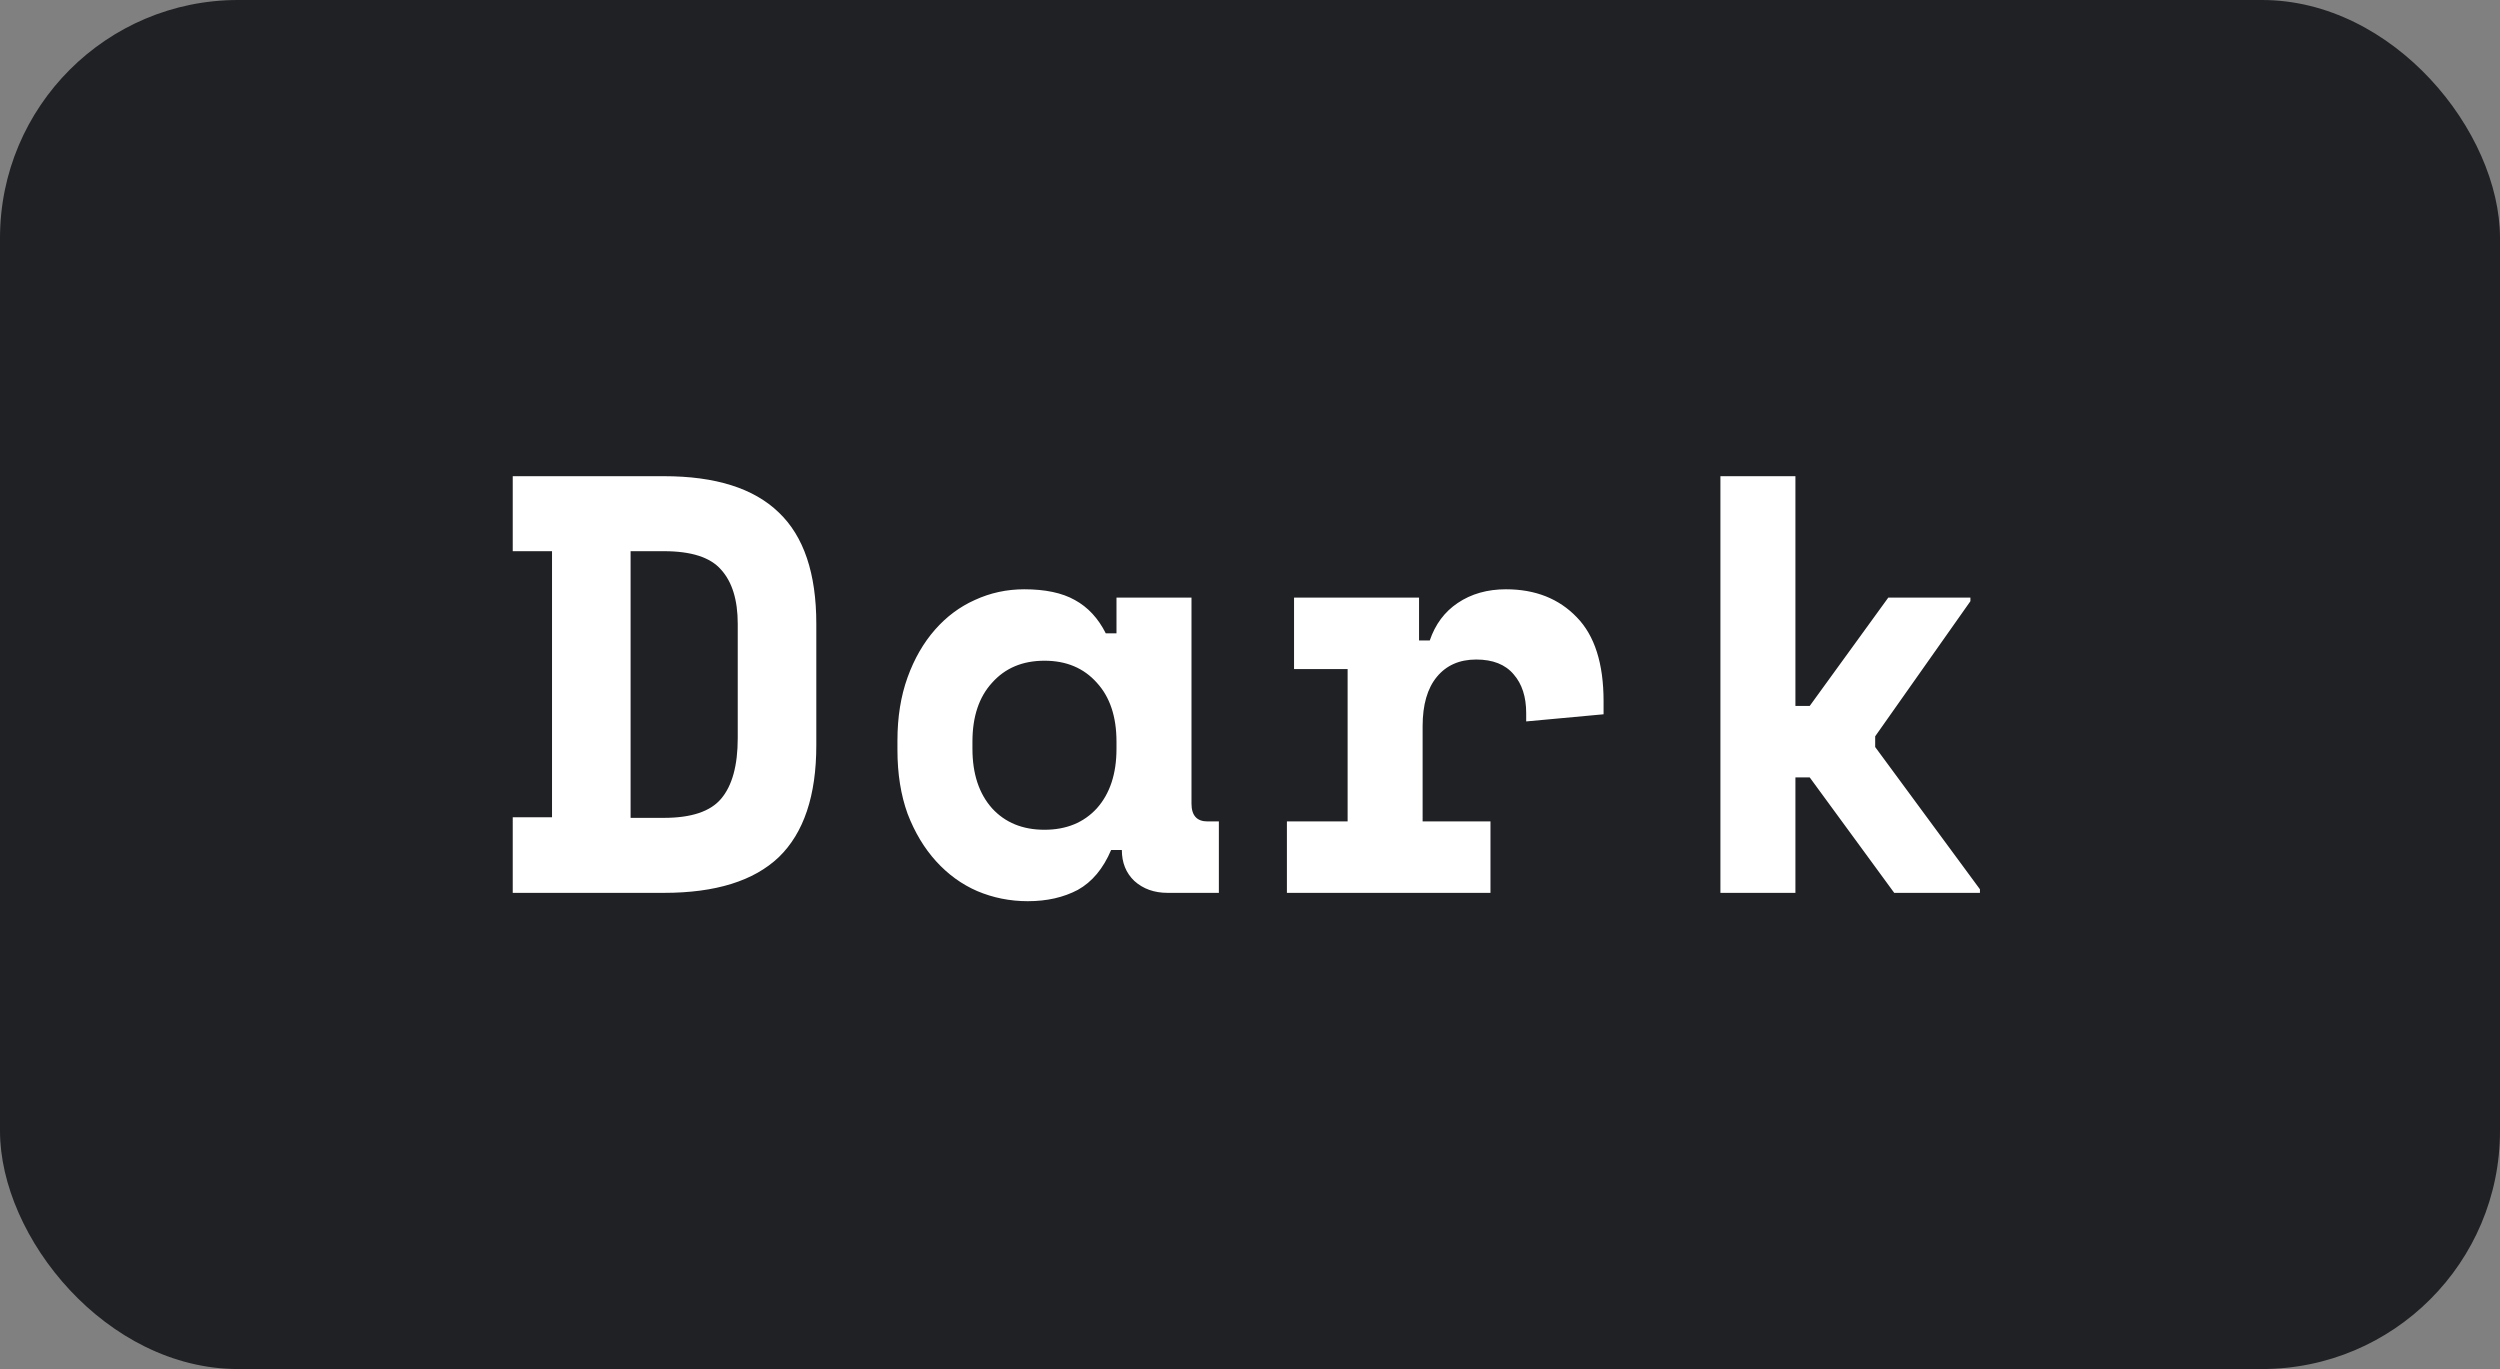 <svg width="42" height="23" viewBox="0 0 42 23" fill="none" xmlns="http://www.w3.org/2000/svg">
<rect x="0" y="0" width="42" height="23" fill="#808080" stroke="none"/>
<rect width="42" height="23" rx="4" fill="#202124"/>
<path d="M8.614 8H11.154C12.021 8 12.664 8.203 13.084 8.61C13.504 9.01 13.714 9.633 13.714 10.48V12.52C13.714 13.367 13.504 13.993 13.084 14.4C12.664 14.8 12.021 15 11.154 15H8.614V13.73H9.274V9.26H8.614V8ZM11.154 13.74C11.614 13.74 11.934 13.633 12.114 13.42C12.301 13.2 12.394 12.86 12.394 12.4V10.48C12.394 10.08 12.301 9.777 12.114 9.57C11.934 9.363 11.614 9.26 11.154 9.26H10.594V13.74H11.154ZM18.667 14.28C18.534 14.593 18.347 14.817 18.107 14.95C17.867 15.077 17.587 15.14 17.267 15.14C16.967 15.14 16.684 15.083 16.417 14.97C16.157 14.857 15.927 14.69 15.727 14.47C15.527 14.25 15.367 13.983 15.247 13.67C15.134 13.357 15.077 13 15.077 12.6V12.44C15.077 12.047 15.134 11.693 15.247 11.38C15.36 11.067 15.514 10.8 15.707 10.58C15.9 10.36 16.124 10.193 16.377 10.08C16.637 9.96 16.914 9.9 17.207 9.9C17.56 9.9 17.844 9.96 18.057 10.08C18.277 10.2 18.45 10.387 18.577 10.64H18.757V10.04H20.017V13.5C20.017 13.7 20.107 13.8 20.287 13.8H20.477V15H19.617C19.39 15 19.204 14.933 19.057 14.8C18.917 14.667 18.847 14.493 18.847 14.28H18.667ZM17.547 13.94C17.914 13.94 18.207 13.82 18.427 13.58C18.647 13.333 18.757 13 18.757 12.58V12.46C18.757 12.04 18.647 11.71 18.427 11.47C18.207 11.223 17.914 11.1 17.547 11.1C17.18 11.1 16.887 11.223 16.667 11.47C16.447 11.71 16.337 12.04 16.337 12.46V12.58C16.337 13 16.447 13.333 16.667 13.58C16.887 13.82 17.18 13.94 17.547 13.94ZM21.74 10.04H23.84V10.76H24.02C24.113 10.487 24.27 10.277 24.49 10.13C24.717 9.977 24.987 9.9 25.3 9.9C25.793 9.9 26.19 10.057 26.49 10.37C26.79 10.677 26.94 11.147 26.94 11.78V12L25.64 12.12V11.98C25.64 11.707 25.57 11.49 25.43 11.33C25.29 11.163 25.08 11.08 24.8 11.08C24.52 11.08 24.3 11.177 24.14 11.37C23.98 11.563 23.9 11.84 23.9 12.2V13.8H25.04V15H21.62V13.8H22.64V11.24H21.74V10.04ZM30.163 11.86H30.403L31.723 10.04H33.103V10.1L31.503 12.37V12.55L33.263 14.94V15H31.823L30.403 13.06H30.163V15H28.903V8H30.163V11.86Z" fill="white"/>
</svg>
